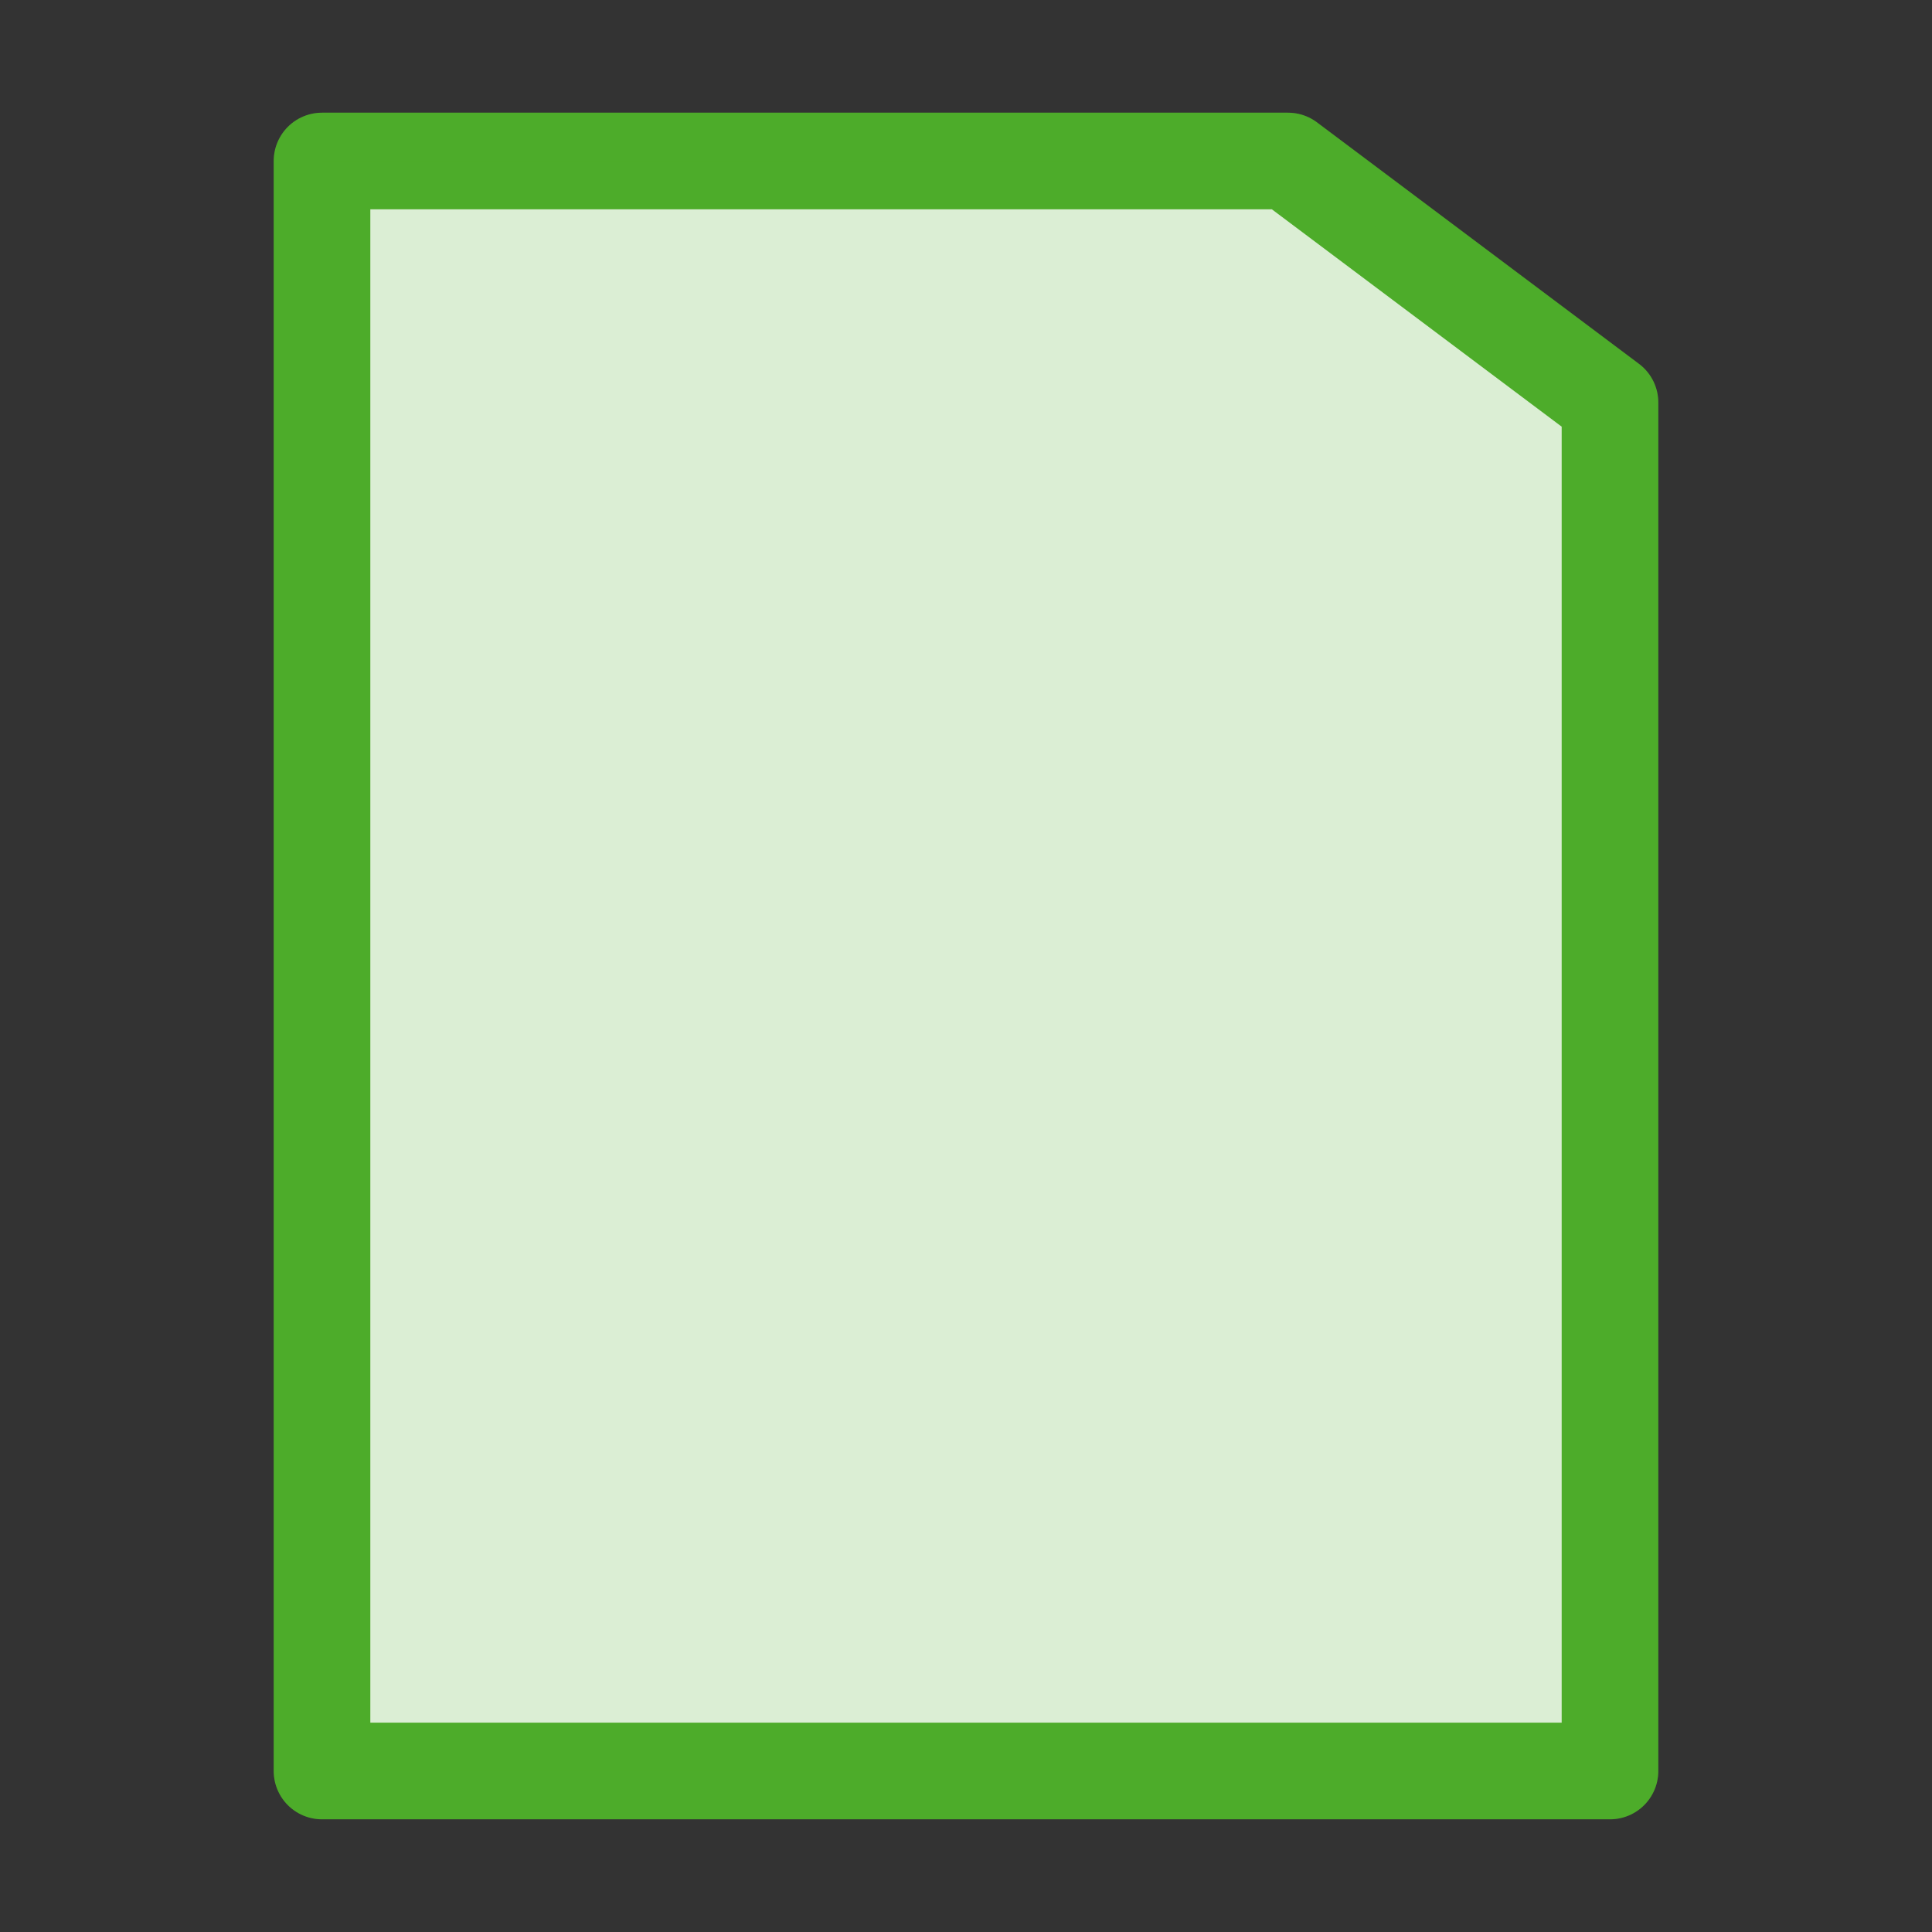 <svg xmlns="http://www.w3.org/2000/svg" viewBox="0 0 24 24" fill="#4EAD2A" stroke="#4EAD2A" stroke-width="1.2"
  stroke-linecap="round" stroke-linejoin="round">
  <rect x="0" y="0" width="24" height="24" fill="#333333" stroke="none"/>
  <path d="M4 2v20h16V5l-4-3H4z" fill="white" />
  <path d="M4 2v20h16V5l-4-3H4z" opacity="0.2"/>
</svg>